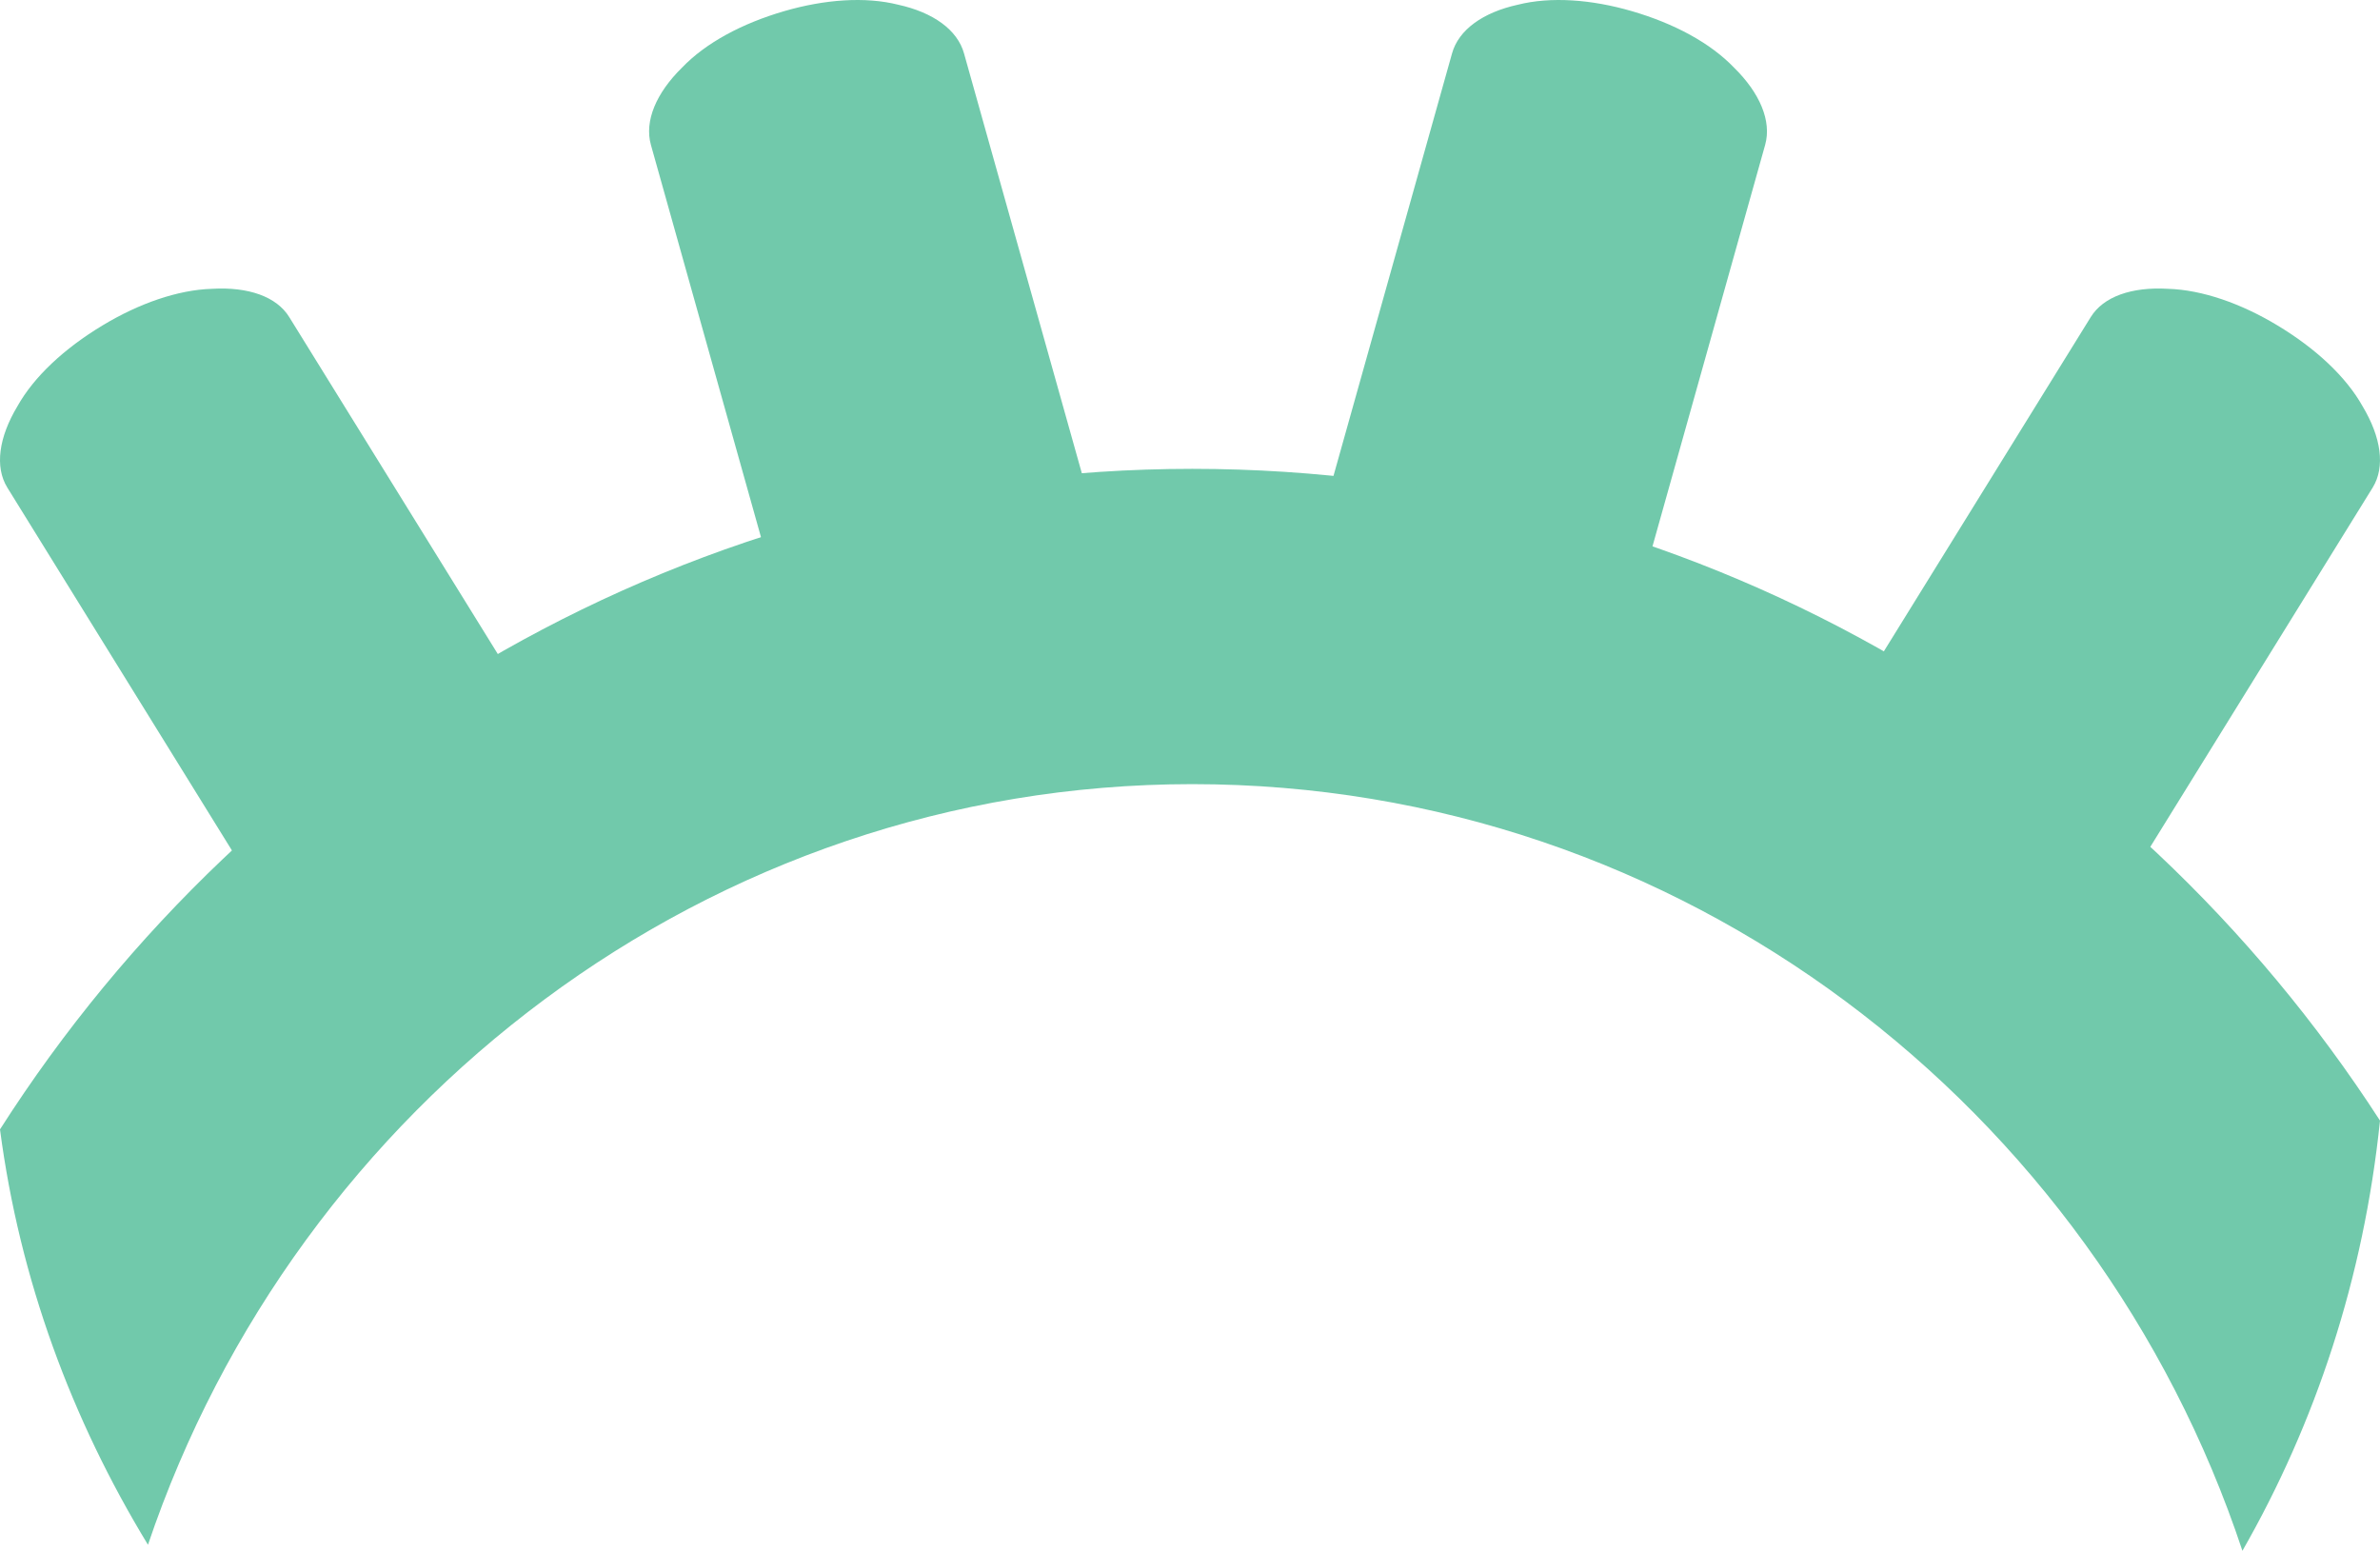 <?xml version="1.0" encoding="UTF-8"?>
<svg width="198px" height="129px" viewBox="0 0 198 129" version="1.1" xmlns="http://www.w3.org/2000/svg" xmlns:xlink="http://www.w3.org/1999/xlink">
    <!-- Generator: Sketch 47.1 (45422) - http://www.bohemiancoding.com/sketch -->
    <title>Group 15</title>
    <desc>Created with Sketch.</desc>
    <defs></defs>
    <g id="Symbols" stroke="none" stroke-width="1" fill="none" fill-rule="evenodd">
        <g id="Enfeite" fill="#71C9AB">
            <g id="Group-15" transform="translate(99, 64.5) rotate(-180) translate(-99, -64.5) ">
                <path d="M197.398,88.453 C198.45,90.17 198.094,92.635 196.555,95.2 C195.168,97.673 192.658,100.007 189.478,101.926 C186.451,103.754 183.209,104.892 180.357,104.976 C177.354,105.153 174.984,104.333 173.932,102.616 L151.602,66.547 C150.55,64.83 150.906,62.366 152.445,59.8 C153.832,57.327 156.342,54.993 159.522,53.075 C162.55,51.247 165.792,50.108 168.643,50.024 C171.647,49.847 174.016,50.667 175.069,52.384 L197.398,88.453 Z" id="Fill-1"></path>
                <path d="M0.602,88.453 C-0.45,90.17 -0.094,92.635 1.445,95.2 C2.832,97.673 5.342,100.007 8.522,101.926 C11.549,103.754 14.792,104.892 17.643,104.976 C20.646,105.153 23.016,104.333 24.069,102.616 L46.398,66.547 C47.45,64.83 47.094,62.366 45.555,59.8 C44.168,57.327 41.658,54.993 38.478,53.075 C35.451,51.247 32.208,50.108 29.357,50.024 C26.354,49.847 23.984,50.667 22.931,52.384 L0.602,88.453 Z" id="Fill-3"></path>
                <path d="M51.147,116.964 C50.603,118.938 51.594,121.266 53.737,123.372 C55.712,125.43 58.716,127.047 62.246,128.074 C65.608,129.053 68.992,129.296 71.724,128.608 C74.624,127.971 76.658,126.523 77.202,124.55 L88.853,83.036 C89.398,81.063 88.406,78.735 86.263,76.628 C84.289,74.57 81.284,72.954 77.754,71.926 C74.392,70.947 71.009,70.704 68.277,71.391 C65.377,72.03 63.342,73.477 62.798,75.451 L51.147,116.964 Z" id="Fill-5"></path>
                <path d="M143.853,116.964 C144.397,118.938 143.406,121.266 141.263,123.372 C139.289,125.43 136.285,127.047 132.754,128.074 C129.392,129.053 126.009,129.296 123.276,128.608 C120.376,127.971 118.343,126.523 117.798,124.55 L106.147,83.036 C105.602,81.063 106.594,78.735 108.737,76.628 C110.712,74.57 113.717,72.954 117.246,71.926 C120.608,70.947 123.992,70.704 126.724,71.391 C129.624,72.03 131.658,73.477 132.203,75.451 L143.853,116.964 Z" id="Fill-7"></path>
                <path d="M185.69,0.501 C173.32,37.136 139.012,63.773 98.809,63.773 C58.171,63.773 23.682,36.893 11.446,0 C5.368,10.619 1.359,22.653 0,35.784 C21.072,68.365 57.421,90 98.809,90 C140.301,90 176.934,68.041 198,35.055 C196.364,22.563 192.033,10.919 185.69,0.501" id="Fill-9"></path>
            </g>
        </g>
    </g>
</svg>